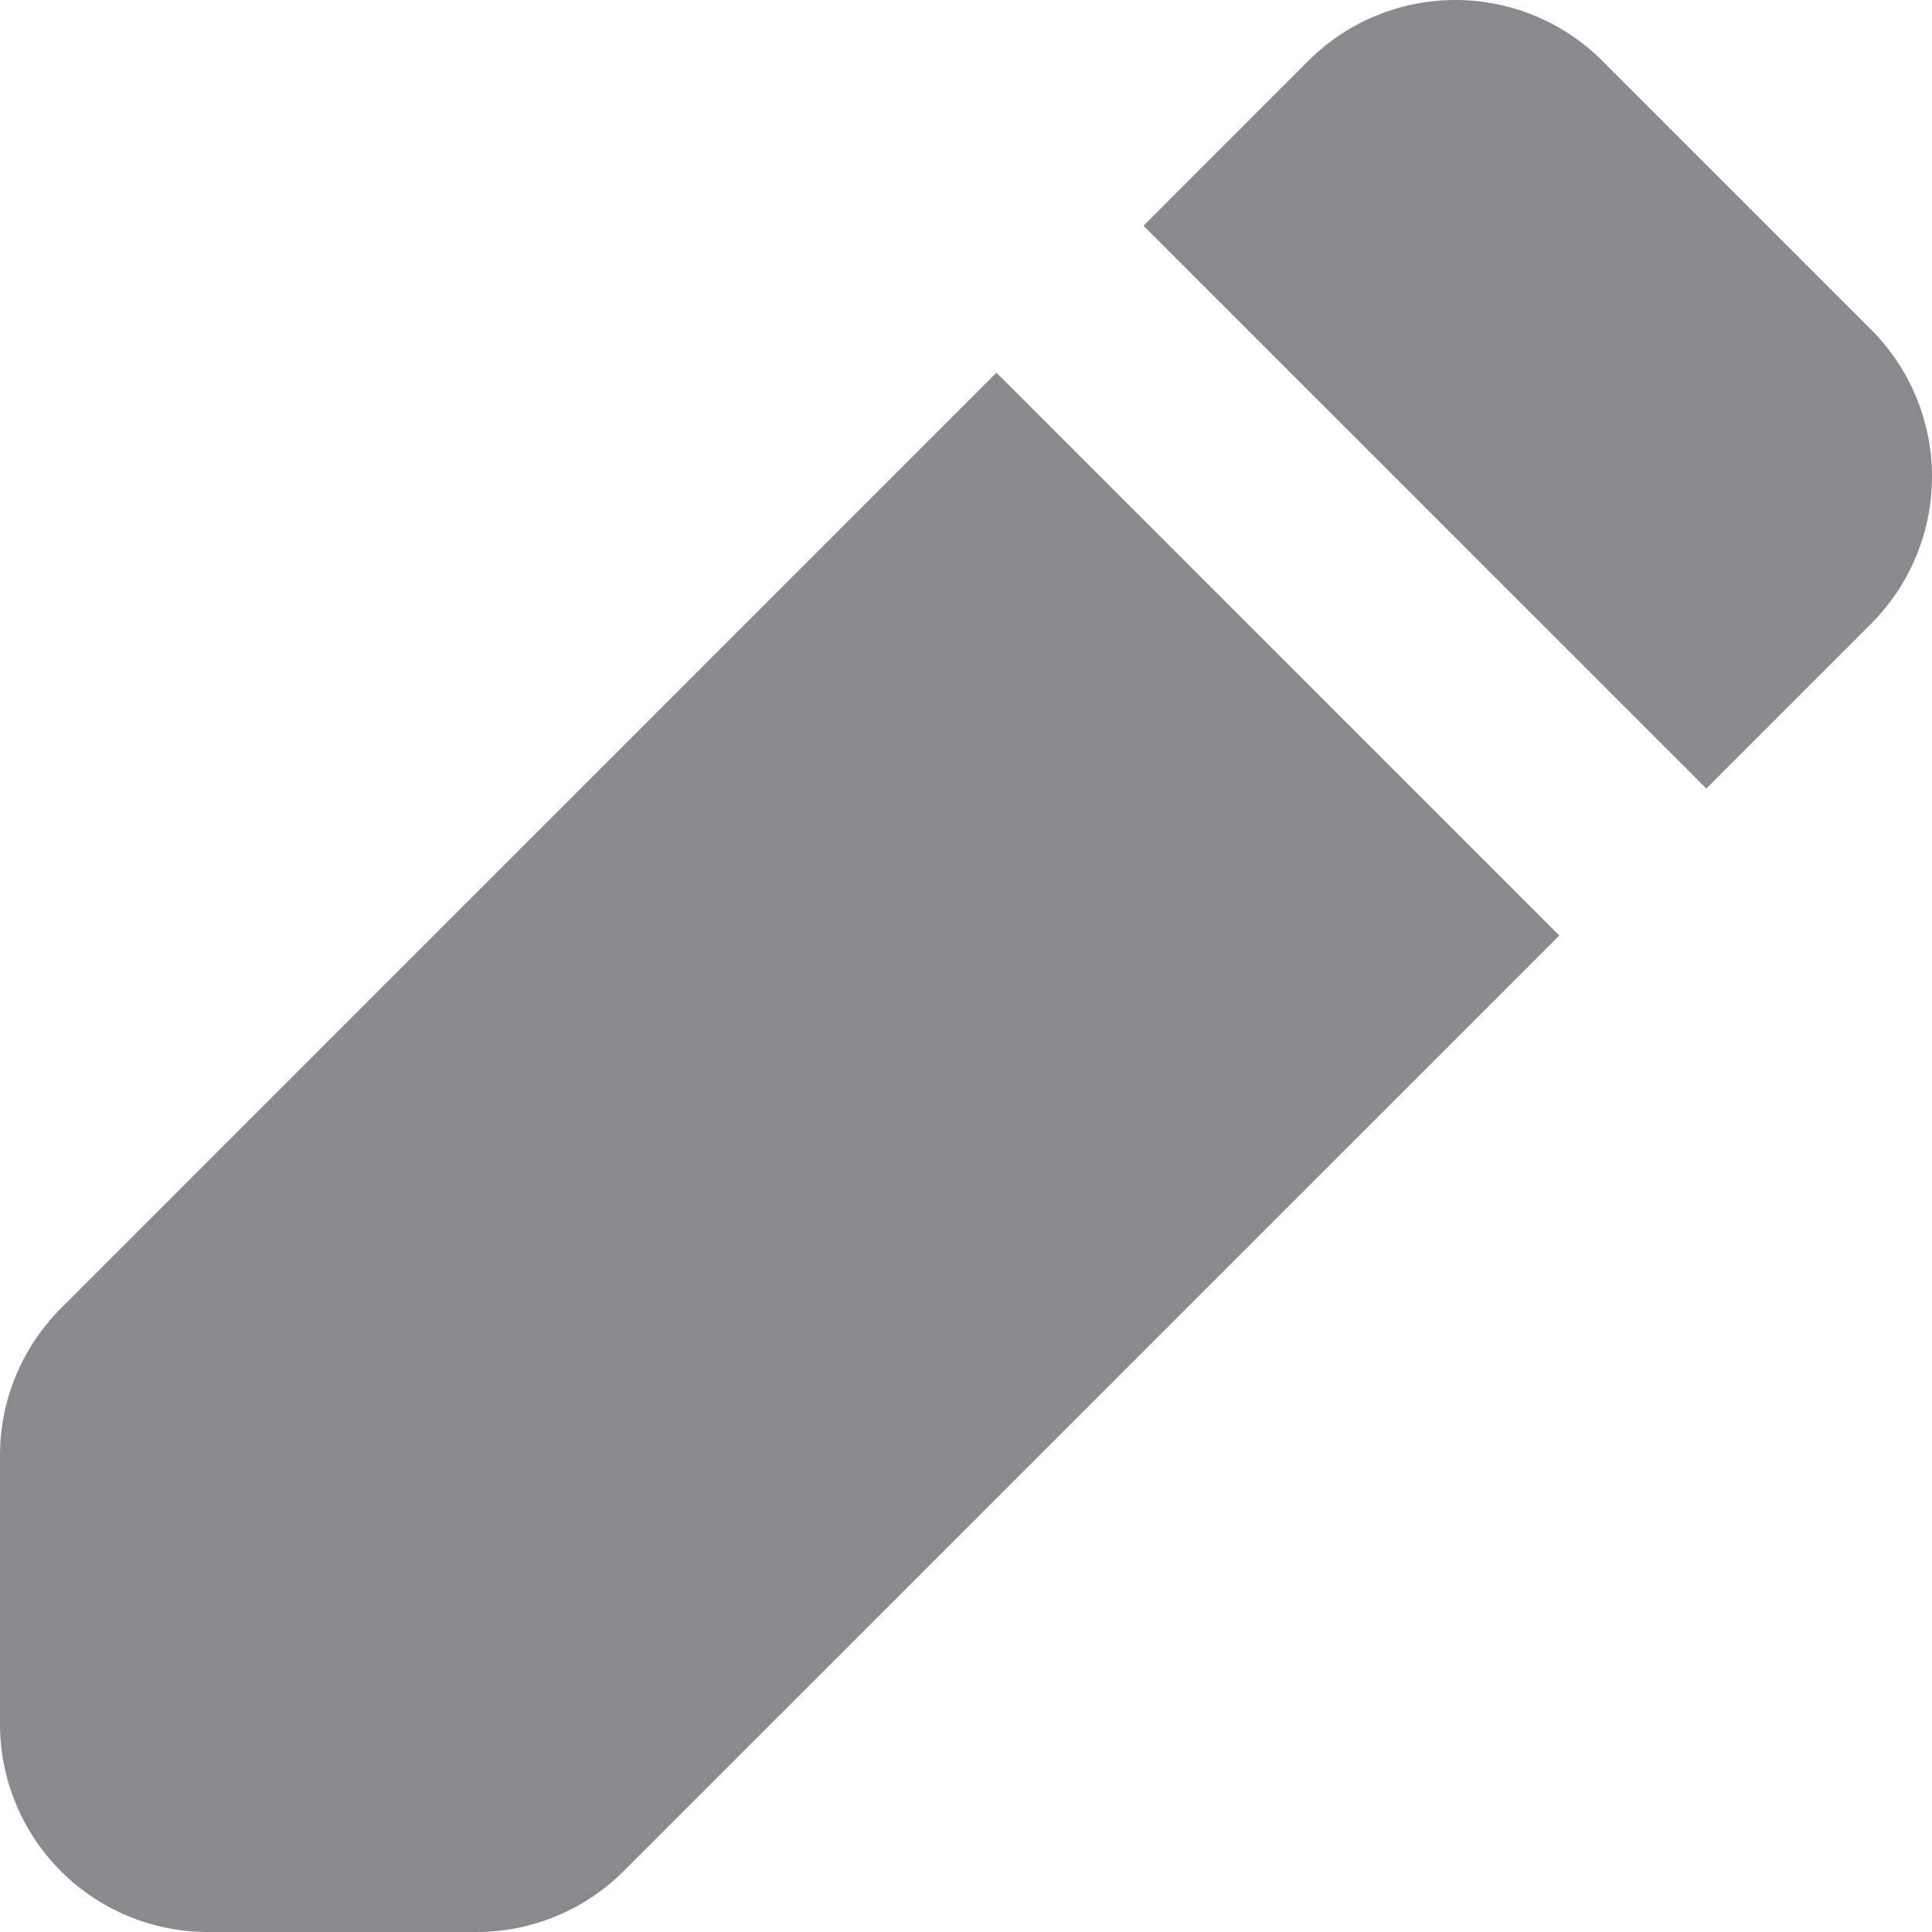 <svg width="22" height="22" viewBox="0 0 22 22" fill="none" xmlns="http://www.w3.org/2000/svg">
<path fill-rule="evenodd" clip-rule="evenodd" d="M14.898 0.693C15.342 0.249 15.944 0 16.572 0C17.2 0 17.802 0.249 18.246 0.693L21.307 3.754C21.751 4.198 22 4.8 22 5.428C22 6.056 21.751 6.658 21.307 7.102L19.43 8.979L13.021 2.571L14.898 0.693ZM11.347 4.244L0.694 14.898C0.25 15.342 0 15.944 0 16.572V19.633C0 20.26 0.249 20.863 0.693 21.307C1.137 21.751 1.74 22 2.367 22H5.428C6.056 22 6.658 21.75 7.102 21.306L17.756 10.653L11.347 4.244Z" fill="#898A8D"/>
</svg>
